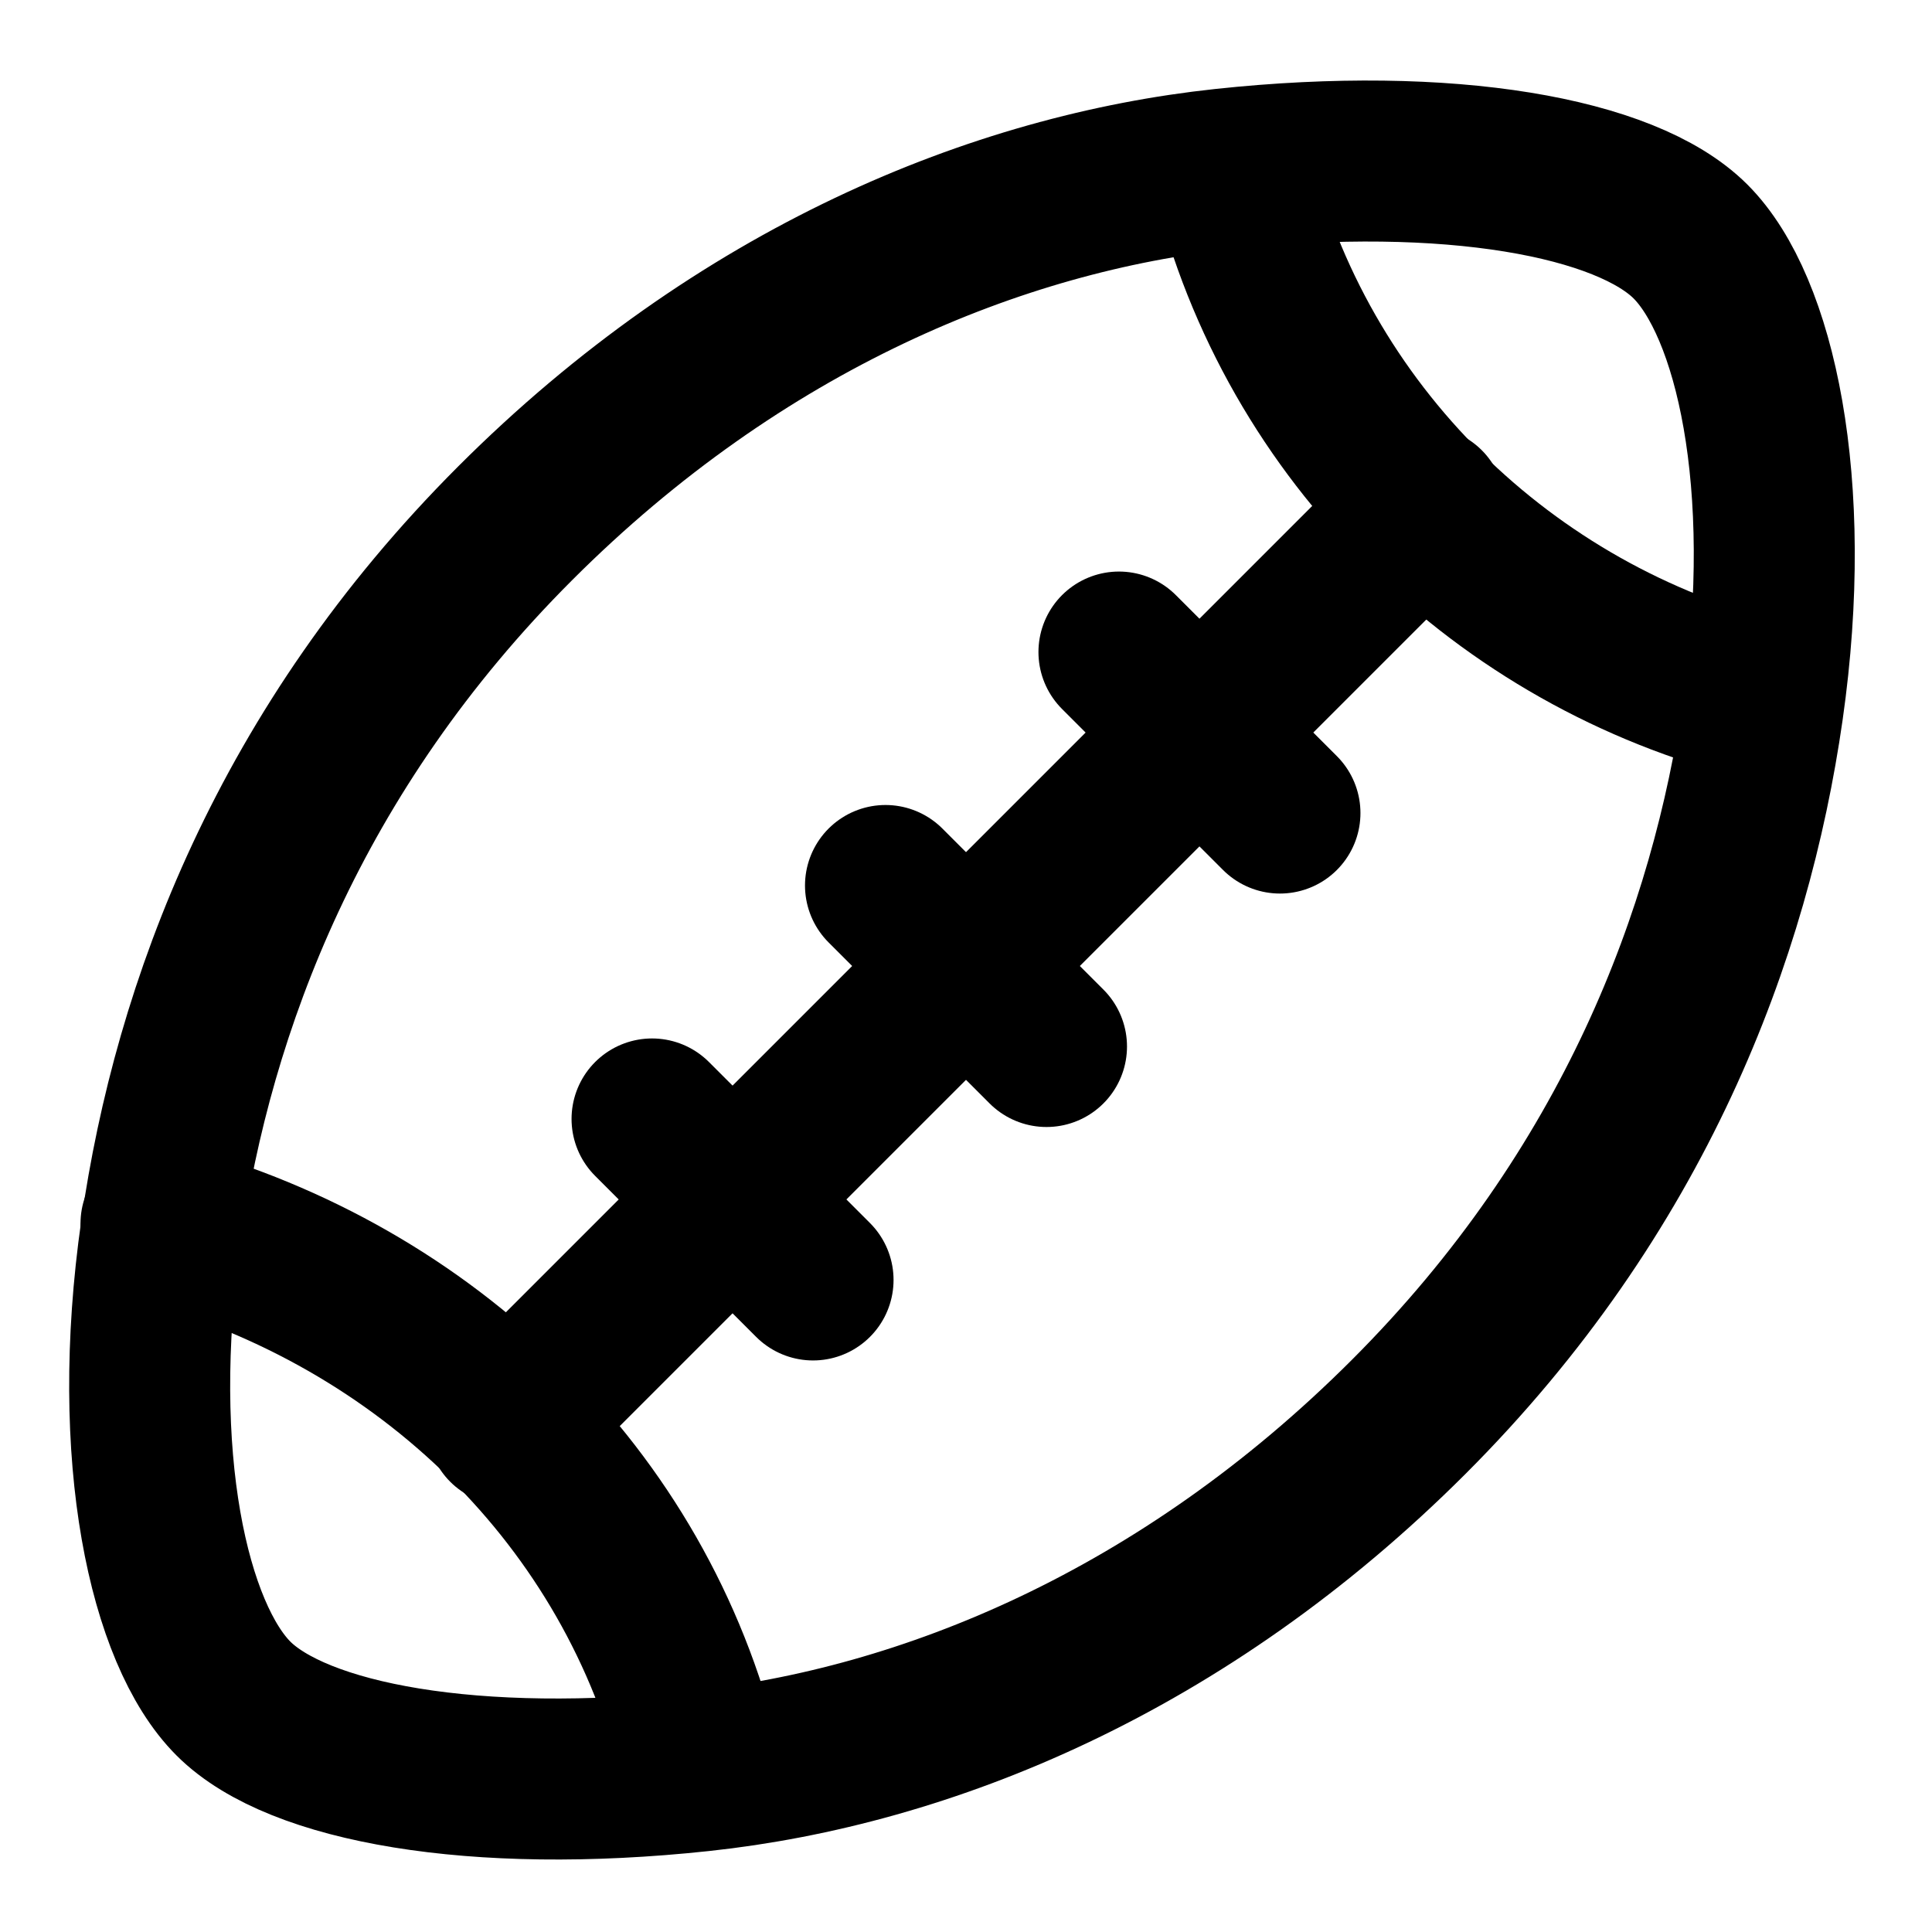 <svg
  xmlns="http://www.w3.org/2000/svg"
  width="24"
  height="24"
  viewBox="0 0 24 24"
  fill="none"
  stroke="currentColor"
  stroke-width="2"
  stroke-linecap="round"
  stroke-linejoin="round"
>
  <path d="M21 3c-.8-.8-3-1.2-5.8-.9s-6 1.6-8.8 4.4-4 6-4.4 8.8.1 5 .9 5.8 3 1.2 5.8.9 6-1.6 8.8-4.4 4-6 4.4-8.8-.1-5-.9-5.8" />
  <path d="M8.7 21.9c-.8-3.3-3.4-5.8-6.7-6.7" />
  <path d="M6.3 17.7 17.7 6.3" />
  <path d="M15.3 2.1c.8 3.3 3.4 5.8 6.6 6.6" />
  <path d="m8.1 13.9 2 2" />
  <path d="m11 11 2 2" />
  <path d="m13.9 8.1 2 2" />
</svg>
